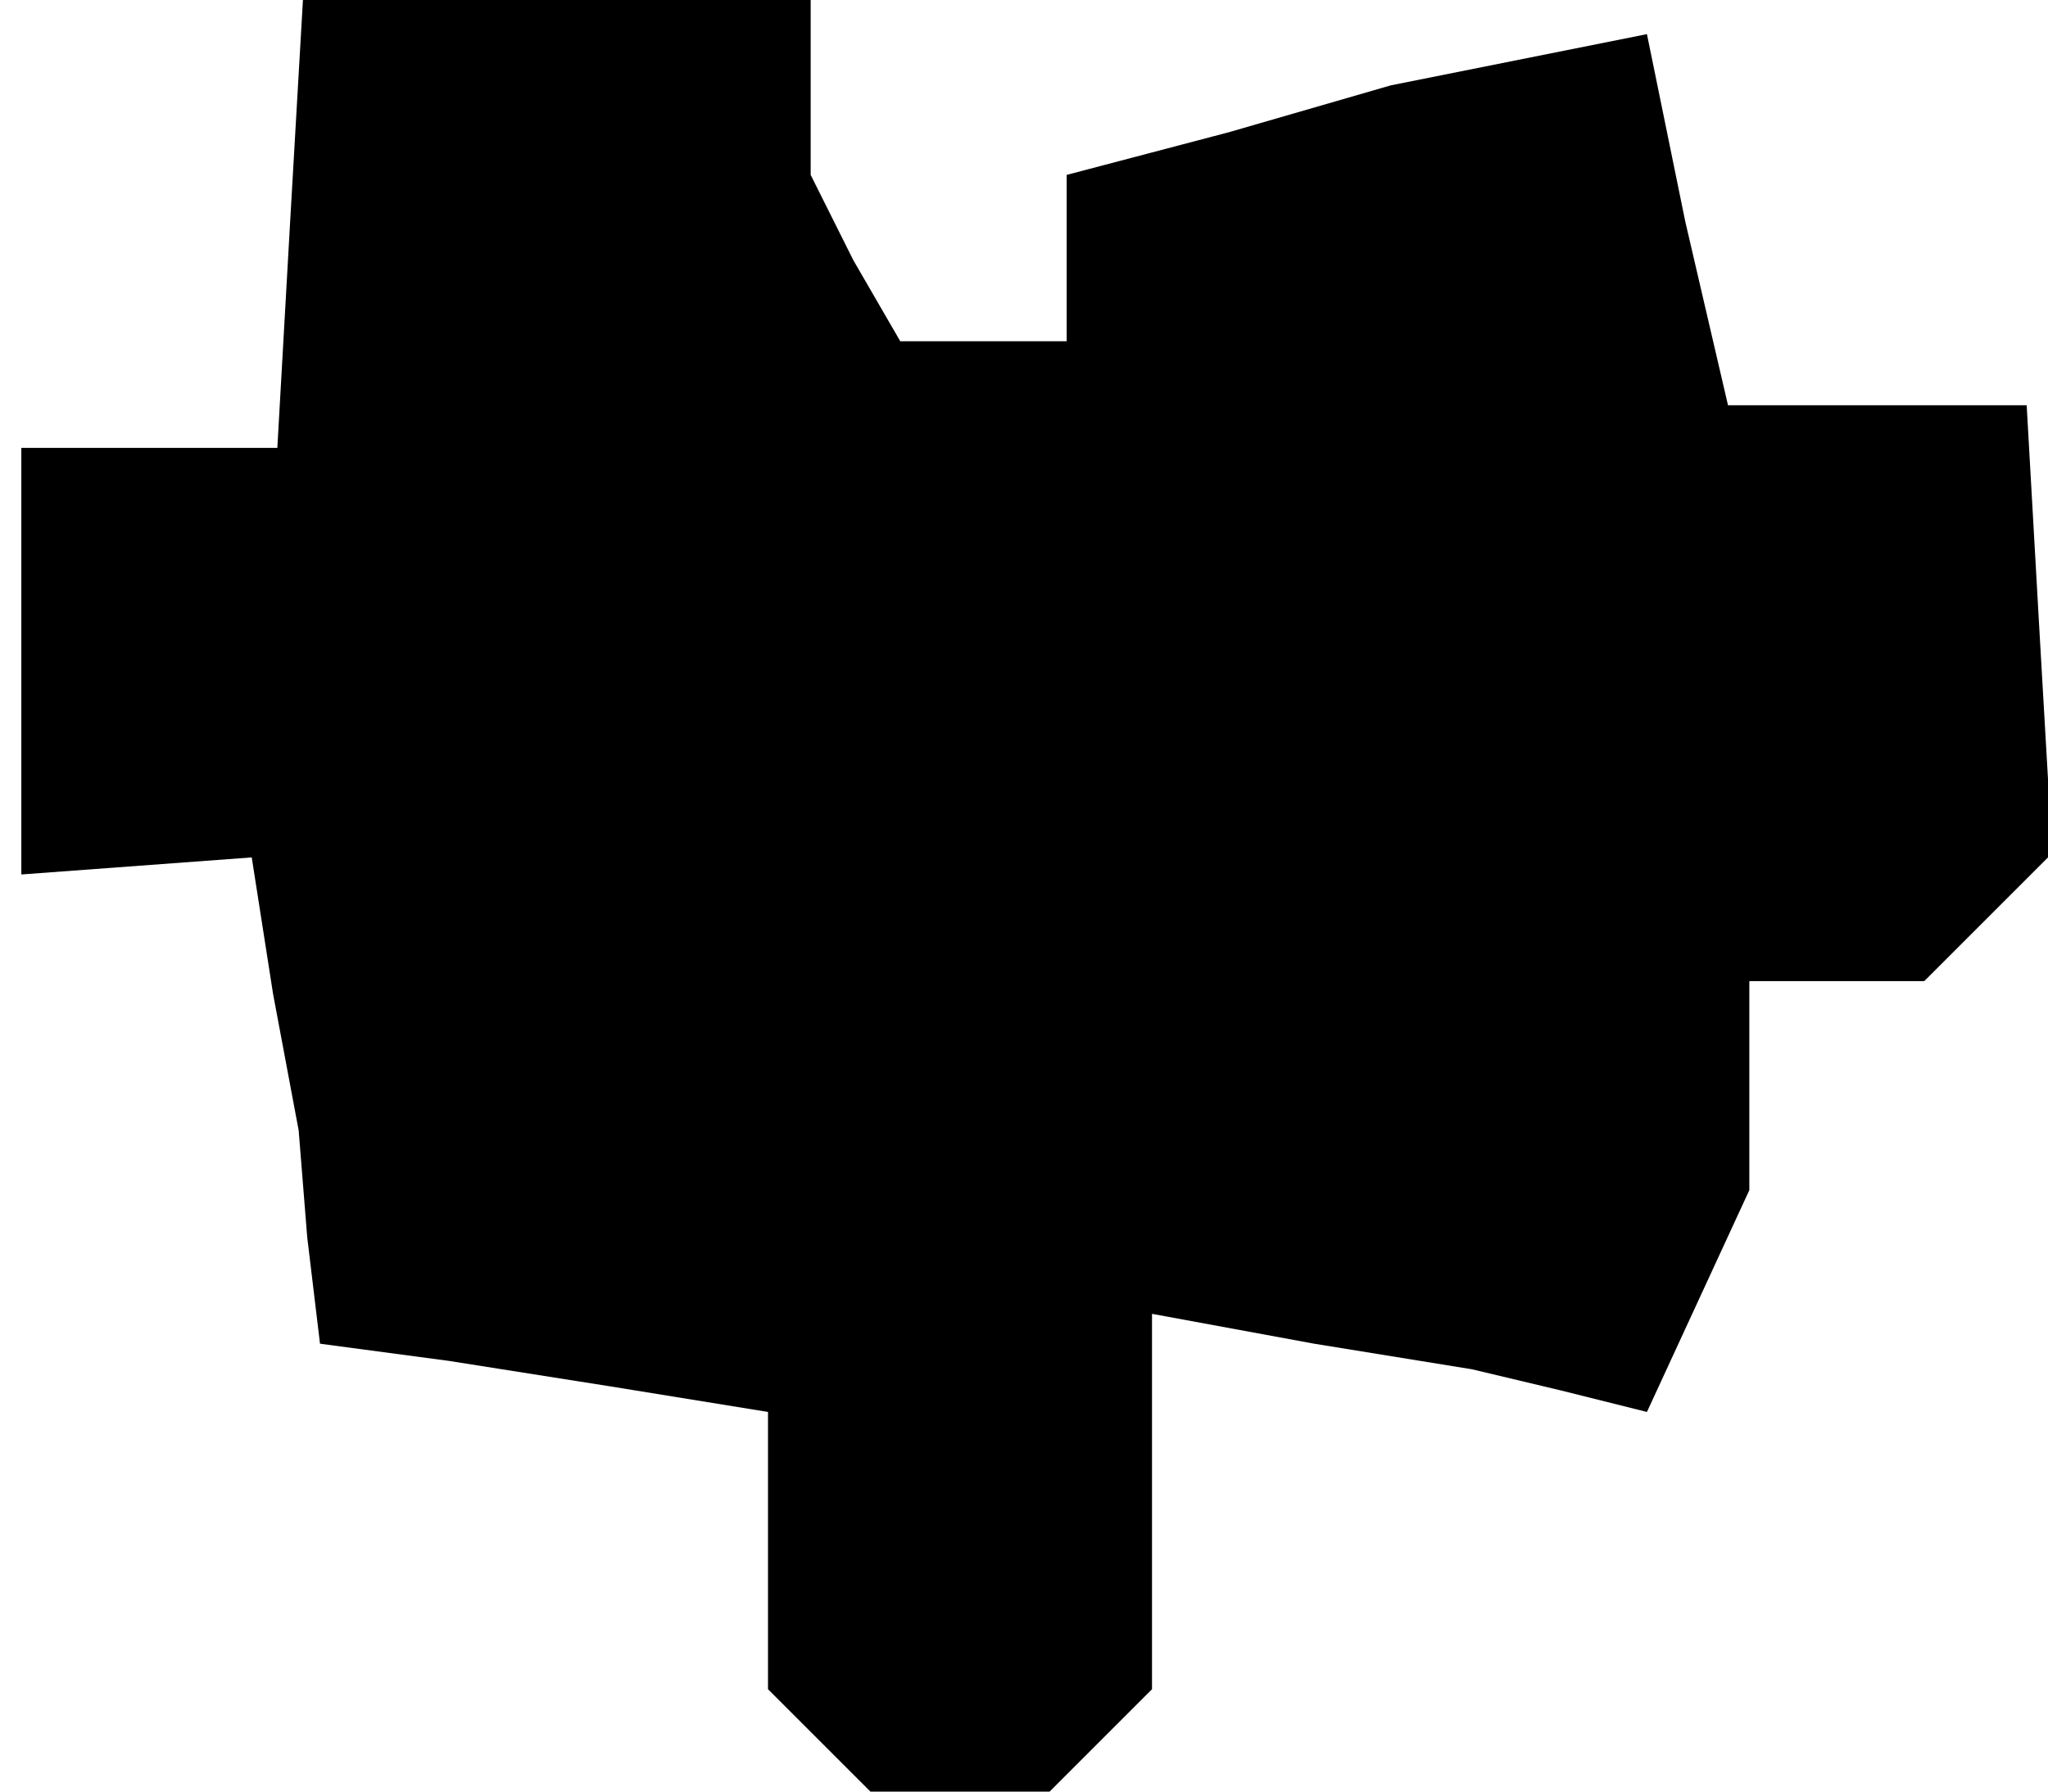 <?xml version="1.0" standalone="no"?>
<!DOCTYPE svg PUBLIC "-//W3C//DTD SVG 20010904//EN"
 "http://www.w3.org/TR/2001/REC-SVG-20010904/DTD/svg10.dtd">
<svg version="1.0" xmlns="http://www.w3.org/2000/svg"
 width="48pt" height="42pt" viewBox="0 0 48 42"
 preserveAspectRatio="xMidYMid meet">
<g transform="translate(0,42) scale(0.1,-0.1)"
fill="#000000" stroke="none">
<path d="M68 368 l-3 -53 -30 0 -30 0 0 -50 0 -50 27 2 27 2 5 -32 6 -32 2
-25 3 -25 15 -2 15 -2 38 -6 37 -6 0 -32 0 -33 12 -12 12 -12 21 0 21 0 12 12
12 12 0 44 0 44 38 -7 37 -6 21 -5 20 -5 12 26 12 26 0 24 0 25 21 0 20 0 15
15 15 15 -3 52 -3 53 -35 0 -35 0 -10 43 -9 44 -30 -6 -30 -6 -38 -11 -38 -10
0 -19 0 -20 -20 0 -19 0 -11 19 -10 20 0 20 0 21 -59 0 -60 0 -3 -52z"/>
</g>
</svg>
